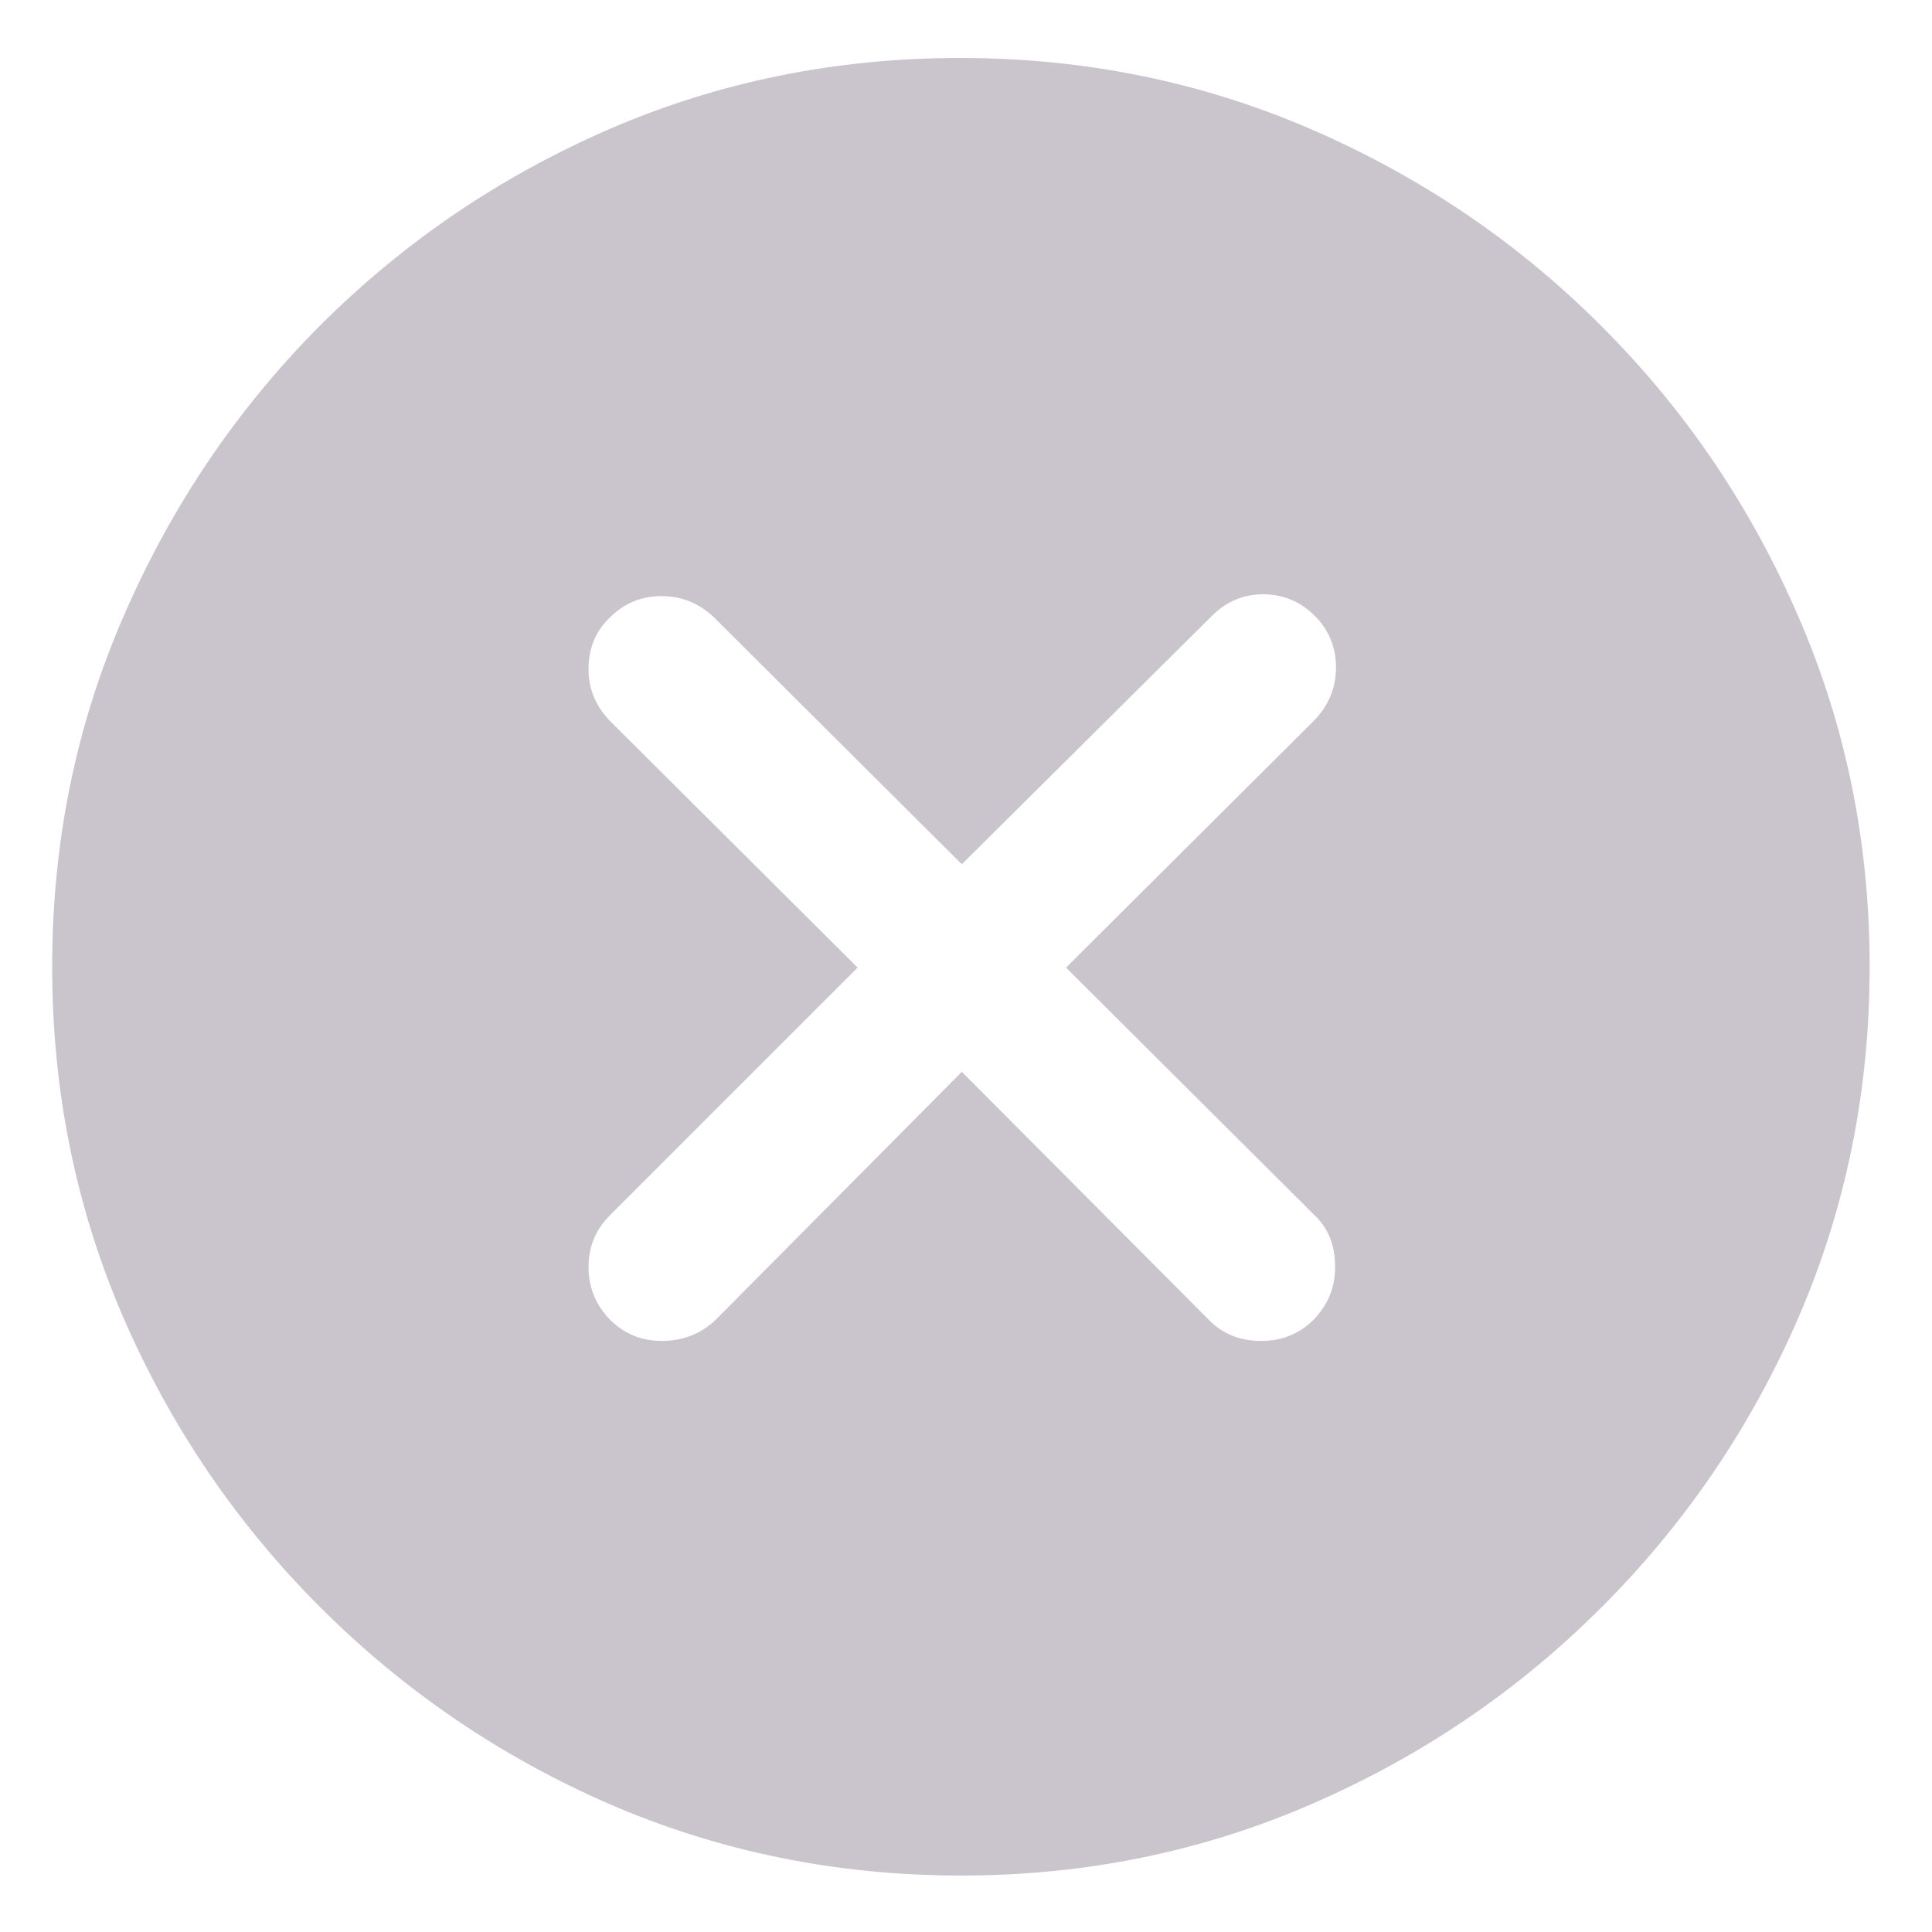 <svg width="18" height="18" viewBox="0 0 18 18" fill="none" xmlns="http://www.w3.org/2000/svg">
<path d="M8.953 17.474C7.796 17.474 6.706 17.252 5.682 16.81C4.664 16.367 3.765 15.755 2.984 14.975C2.204 14.195 1.593 13.296 1.15 12.277C0.707 11.254 0.486 10.163 0.486 9.007C0.486 7.85 0.707 6.763 1.15 5.745C1.593 4.721 2.201 3.819 2.976 3.039C3.756 2.258 4.656 1.647 5.674 1.204C6.698 0.761 7.788 0.54 8.944 0.54C10.101 0.54 11.191 0.761 12.215 1.204C13.239 1.647 14.141 2.258 14.921 3.039C15.701 3.819 16.313 4.721 16.755 5.745C17.198 6.763 17.419 7.85 17.419 9.007C17.419 10.163 17.198 11.254 16.755 12.277C16.313 13.296 15.701 14.195 14.921 14.975C14.141 15.755 13.239 16.367 12.215 16.81C11.197 17.252 10.109 17.474 8.953 17.474ZM6.164 12.493C6.363 12.493 6.532 12.427 6.67 12.294L8.961 9.986L11.26 12.294C11.387 12.427 11.551 12.493 11.75 12.493C11.944 12.493 12.107 12.427 12.24 12.294C12.373 12.156 12.439 11.992 12.439 11.804C12.439 11.599 12.373 11.436 12.24 11.315L9.932 9.015L12.248 6.708C12.381 6.569 12.447 6.406 12.447 6.218C12.447 6.03 12.381 5.869 12.248 5.736C12.115 5.604 11.955 5.537 11.767 5.537C11.584 5.537 11.426 5.604 11.293 5.736L8.961 8.052L6.645 5.745C6.507 5.617 6.346 5.554 6.164 5.554C5.975 5.554 5.815 5.62 5.682 5.753C5.549 5.88 5.483 6.041 5.483 6.234C5.483 6.417 5.549 6.577 5.682 6.716L7.99 9.015L5.682 11.323C5.549 11.456 5.483 11.616 5.483 11.804C5.483 11.992 5.549 12.156 5.682 12.294C5.815 12.427 5.975 12.493 6.164 12.493Z" fill="#CAC5CD"/>
</svg>
